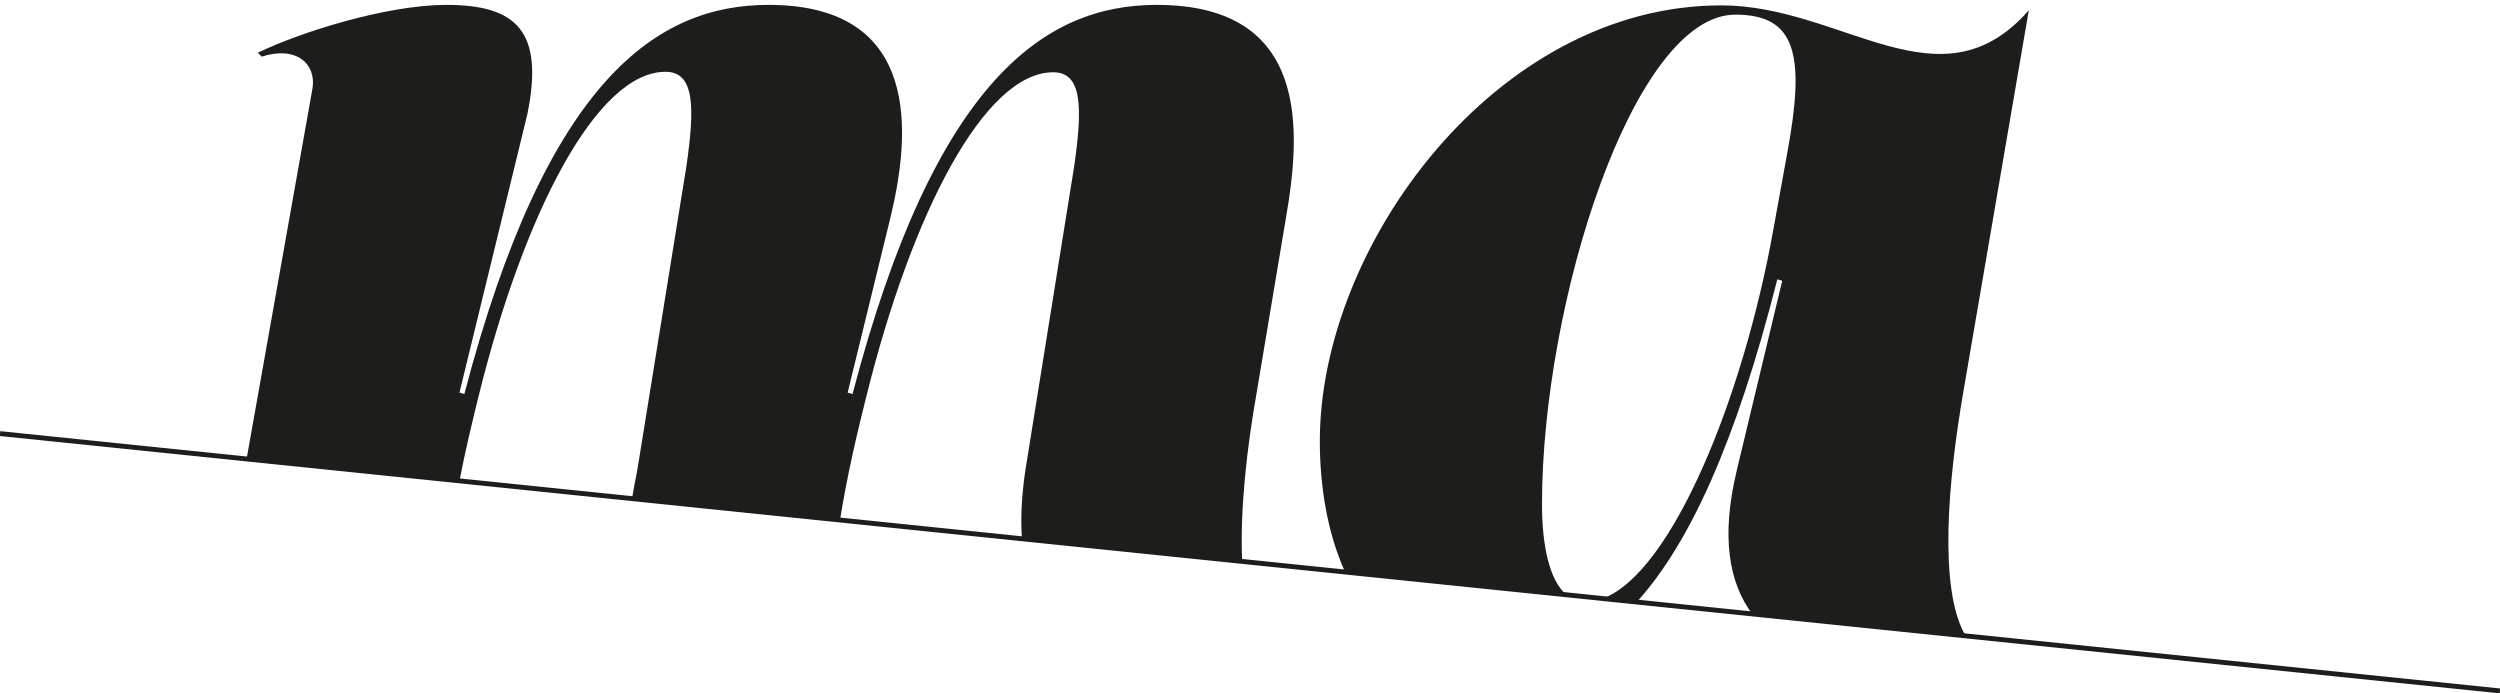 <?xml version="1.0" encoding="UTF-8" standalone="no"?><!DOCTYPE svg PUBLIC "-//W3C//DTD SVG 1.1//EN" "http://www.w3.org/Graphics/SVG/1.1/DTD/svg11.dtd"><svg width="100%" height="100%" viewBox="0 0 512 142" version="1.1" xmlns="http://www.w3.org/2000/svg" xmlns:xlink="http://www.w3.org/1999/xlink" xml:space="preserve" style="fill-rule:evenodd;clip-rule:evenodd;stroke-miterlimit:10;"><path d="M320.8,121.8c-3.6,-3 -5,-10.5 -5,-18.5c0,-41.3 18.7,-100.3 39.6,-100.3c12.4,0 14.4,8.1 10.6,28.5l-2.8,15.4c-6.1,34.2 -20.7,70.4 -35,75.7l7,0.7c10.6,-11.7 20.2,-32.2 28.8,-66.1l1,0.3l-9.3,38.8c-3.3,13.7 -1.6,23.1 3.2,29.5l43.7,4.5c-5.7,-9.6 -3.6,-32.1 -0.5,-50.1l13.4,-78.1c-18.1,20.7 -38.1,-1 -63,-1c-46.1,0 -82.2,49.2 -82.2,89.2c0,9.5 1.6,19 5.2,26.9l45.3,4.6Z" style="fill:#1d1d1b;fill-rule:nonzero;"/><path d="M64,18.1l-13.5,75.9l43.6,4.5c1.2,-6.3 2.7,-12.4 3.9,-17.3c9.3,-37.6 24.2,-66.5 38.3,-66.5c6,0 6,7.3 4.3,19.2l-10.1,62.5c-0.4,2 -0.8,4 -1.1,5.9l42.6,4.4c1.4,-8.9 3.6,-18.3 5.4,-25.4c9.3,-37.6 24.2,-66.5 38.3,-66.5c6,0 6,7.3 4.3,19.2l-10,62.3c-0.8,5.3 -1,10 -0.7,14.1l45.1,4.6c-0.5,-10.5 1,-23.6 3,-34.8l6,-35.8c3,-17.4 5,-43.4 -26.5,-43.4c-22.7,0 -45.4,15.1 -62.3,79.7l-1,-0.3l8.8,-36c4,-16.6 6.6,-43.4 -25,-43.4c-22.7,0 -45.4,15.1 -62.3,79.7l-1,-0.3l13.9,-57c3.5,-17.1 -2.3,-22.4 -16.6,-22.4c-12.1,0 -29.7,5.5 -38.6,9.8l0.8,0.8c7.1,-2.3 11.2,1.5 10.4,6.5Z" style="fill:#1d1d1b;fill-rule:nonzero;"/><path d="M0,88.8l512,52.7" style="fill:none;stroke:#1d1d1b;stroke-width:1px;"/></svg>